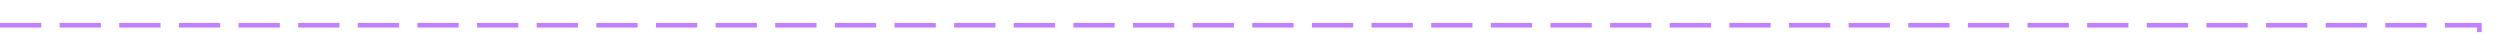 ﻿<?xml version="1.0" encoding="utf-8"?>
<svg version="1.1" xmlns:xlink="http://www.w3.org/1999/xlink" width="545px" height="10px" preserveAspectRatio="xMinYMid meet" viewBox="3669 557  545 8" xmlns="http://www.w3.org/2000/svg">
  <path d="M 3669 561.5  L 4209.5 561.5  L 4209.5 594  " stroke-width="1" stroke-dasharray="9,4" stroke="#c280ff" fill="none" />
  <path d="M 4203.2 593  L 4209.5 599  L 4215.8 593  L 4203.2 593  Z " fill-rule="nonzero" fill="#c280ff" stroke="none" />
</svg>